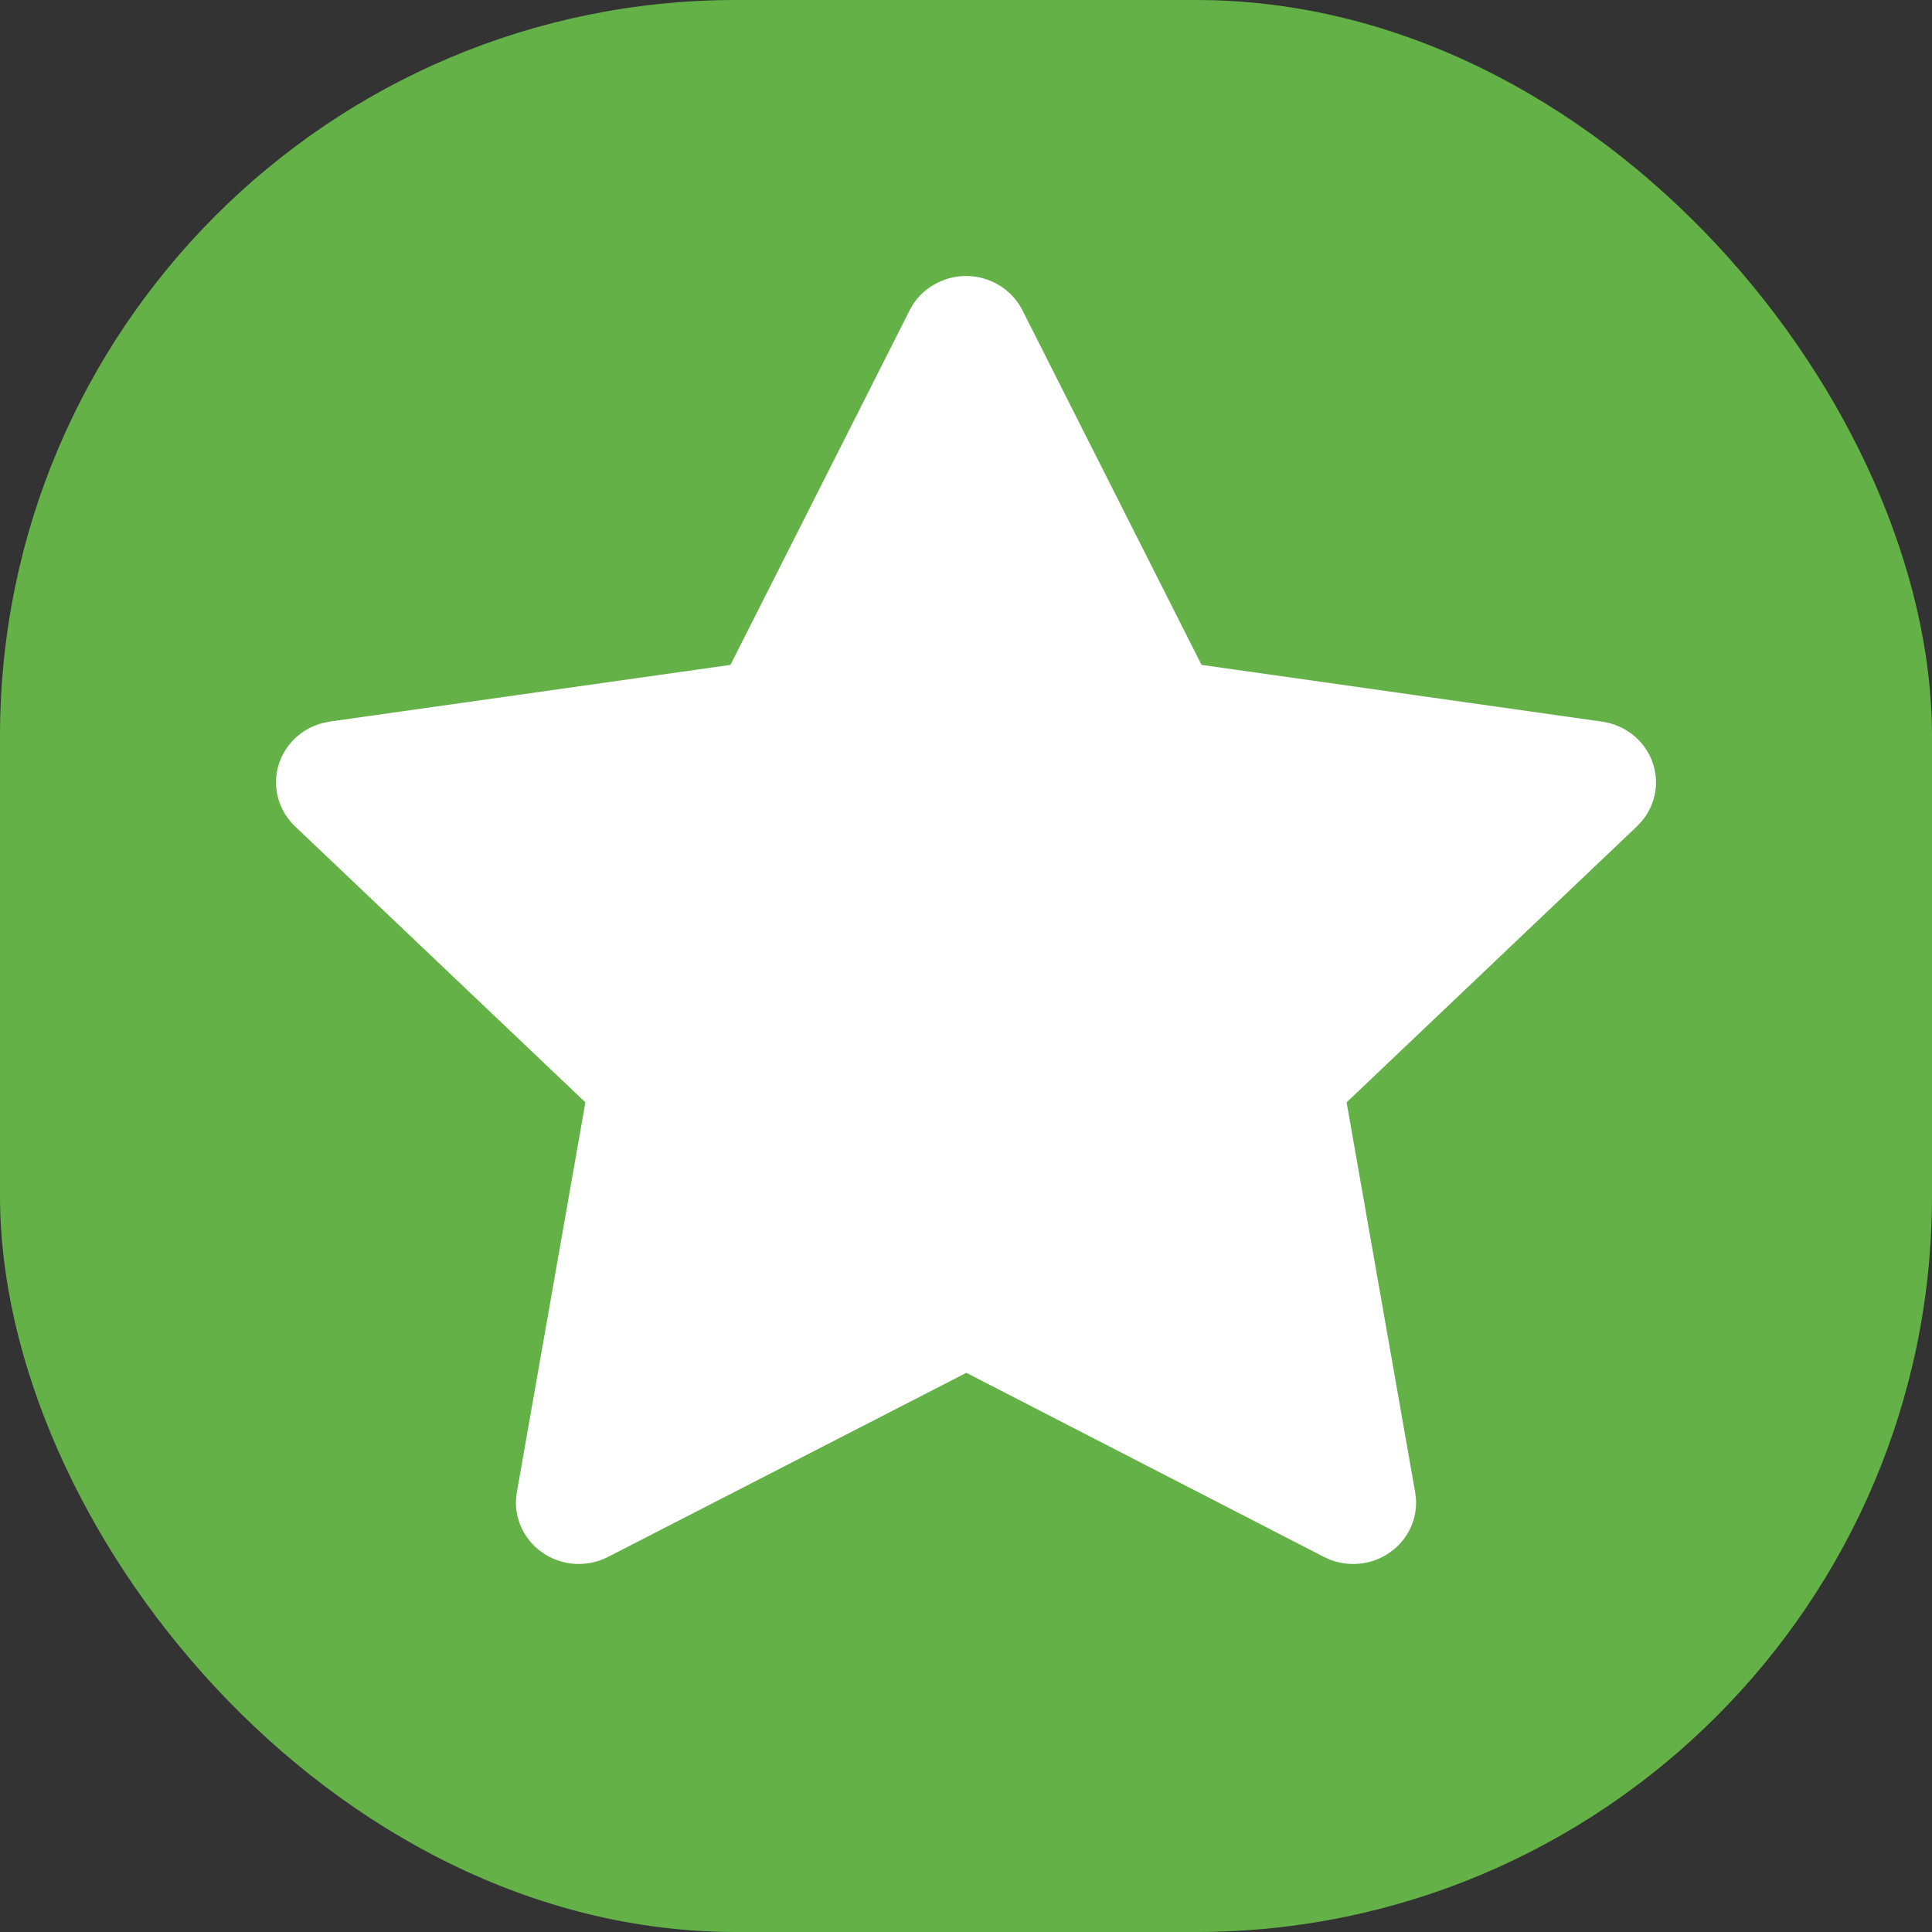 <svg width="21" height="21" viewBox="0 0 21 21" fill="none" xmlns="http://www.w3.org/2000/svg">
<rect x="0" y="0" width="21" height="21" fill="#333333" stroke="none"/>
<rect width="21" height="21" rx="8" fill="#64B148"/>
<path d="M7.94 7.227L3.585 7.843L3.508 7.859C3.391 7.889 3.284 7.949 3.199 8.033C3.114 8.116 3.053 8.221 3.022 8.335C2.992 8.449 2.993 8.569 3.025 8.683C3.058 8.796 3.12 8.9 3.207 8.982L6.363 11.982L5.618 16.22L5.609 16.293C5.602 16.411 5.627 16.529 5.682 16.634C5.737 16.74 5.819 16.829 5.921 16.893C6.023 16.957 6.14 16.994 6.261 16.999C6.382 17.004 6.502 16.978 6.609 16.923L10.504 14.922L14.391 16.923L14.459 16.954C14.572 16.997 14.694 17.01 14.814 16.992C14.934 16.974 15.046 16.925 15.14 16.85C15.234 16.776 15.306 16.678 15.349 16.567C15.391 16.456 15.403 16.337 15.382 16.22L14.637 11.982L17.794 8.981L17.847 8.924C17.923 8.833 17.973 8.723 17.992 8.607C18.01 8.49 17.997 8.371 17.953 8.261C17.909 8.152 17.836 8.055 17.742 7.982C17.647 7.909 17.535 7.861 17.415 7.844L13.06 7.227L11.113 3.372C11.056 3.26 10.969 3.166 10.861 3.101C10.753 3.035 10.628 3 10.5 3C10.373 3 10.248 3.035 10.14 3.101C10.031 3.166 9.944 3.26 9.888 3.372L7.94 7.227Z" fill="white"/>
</svg>
